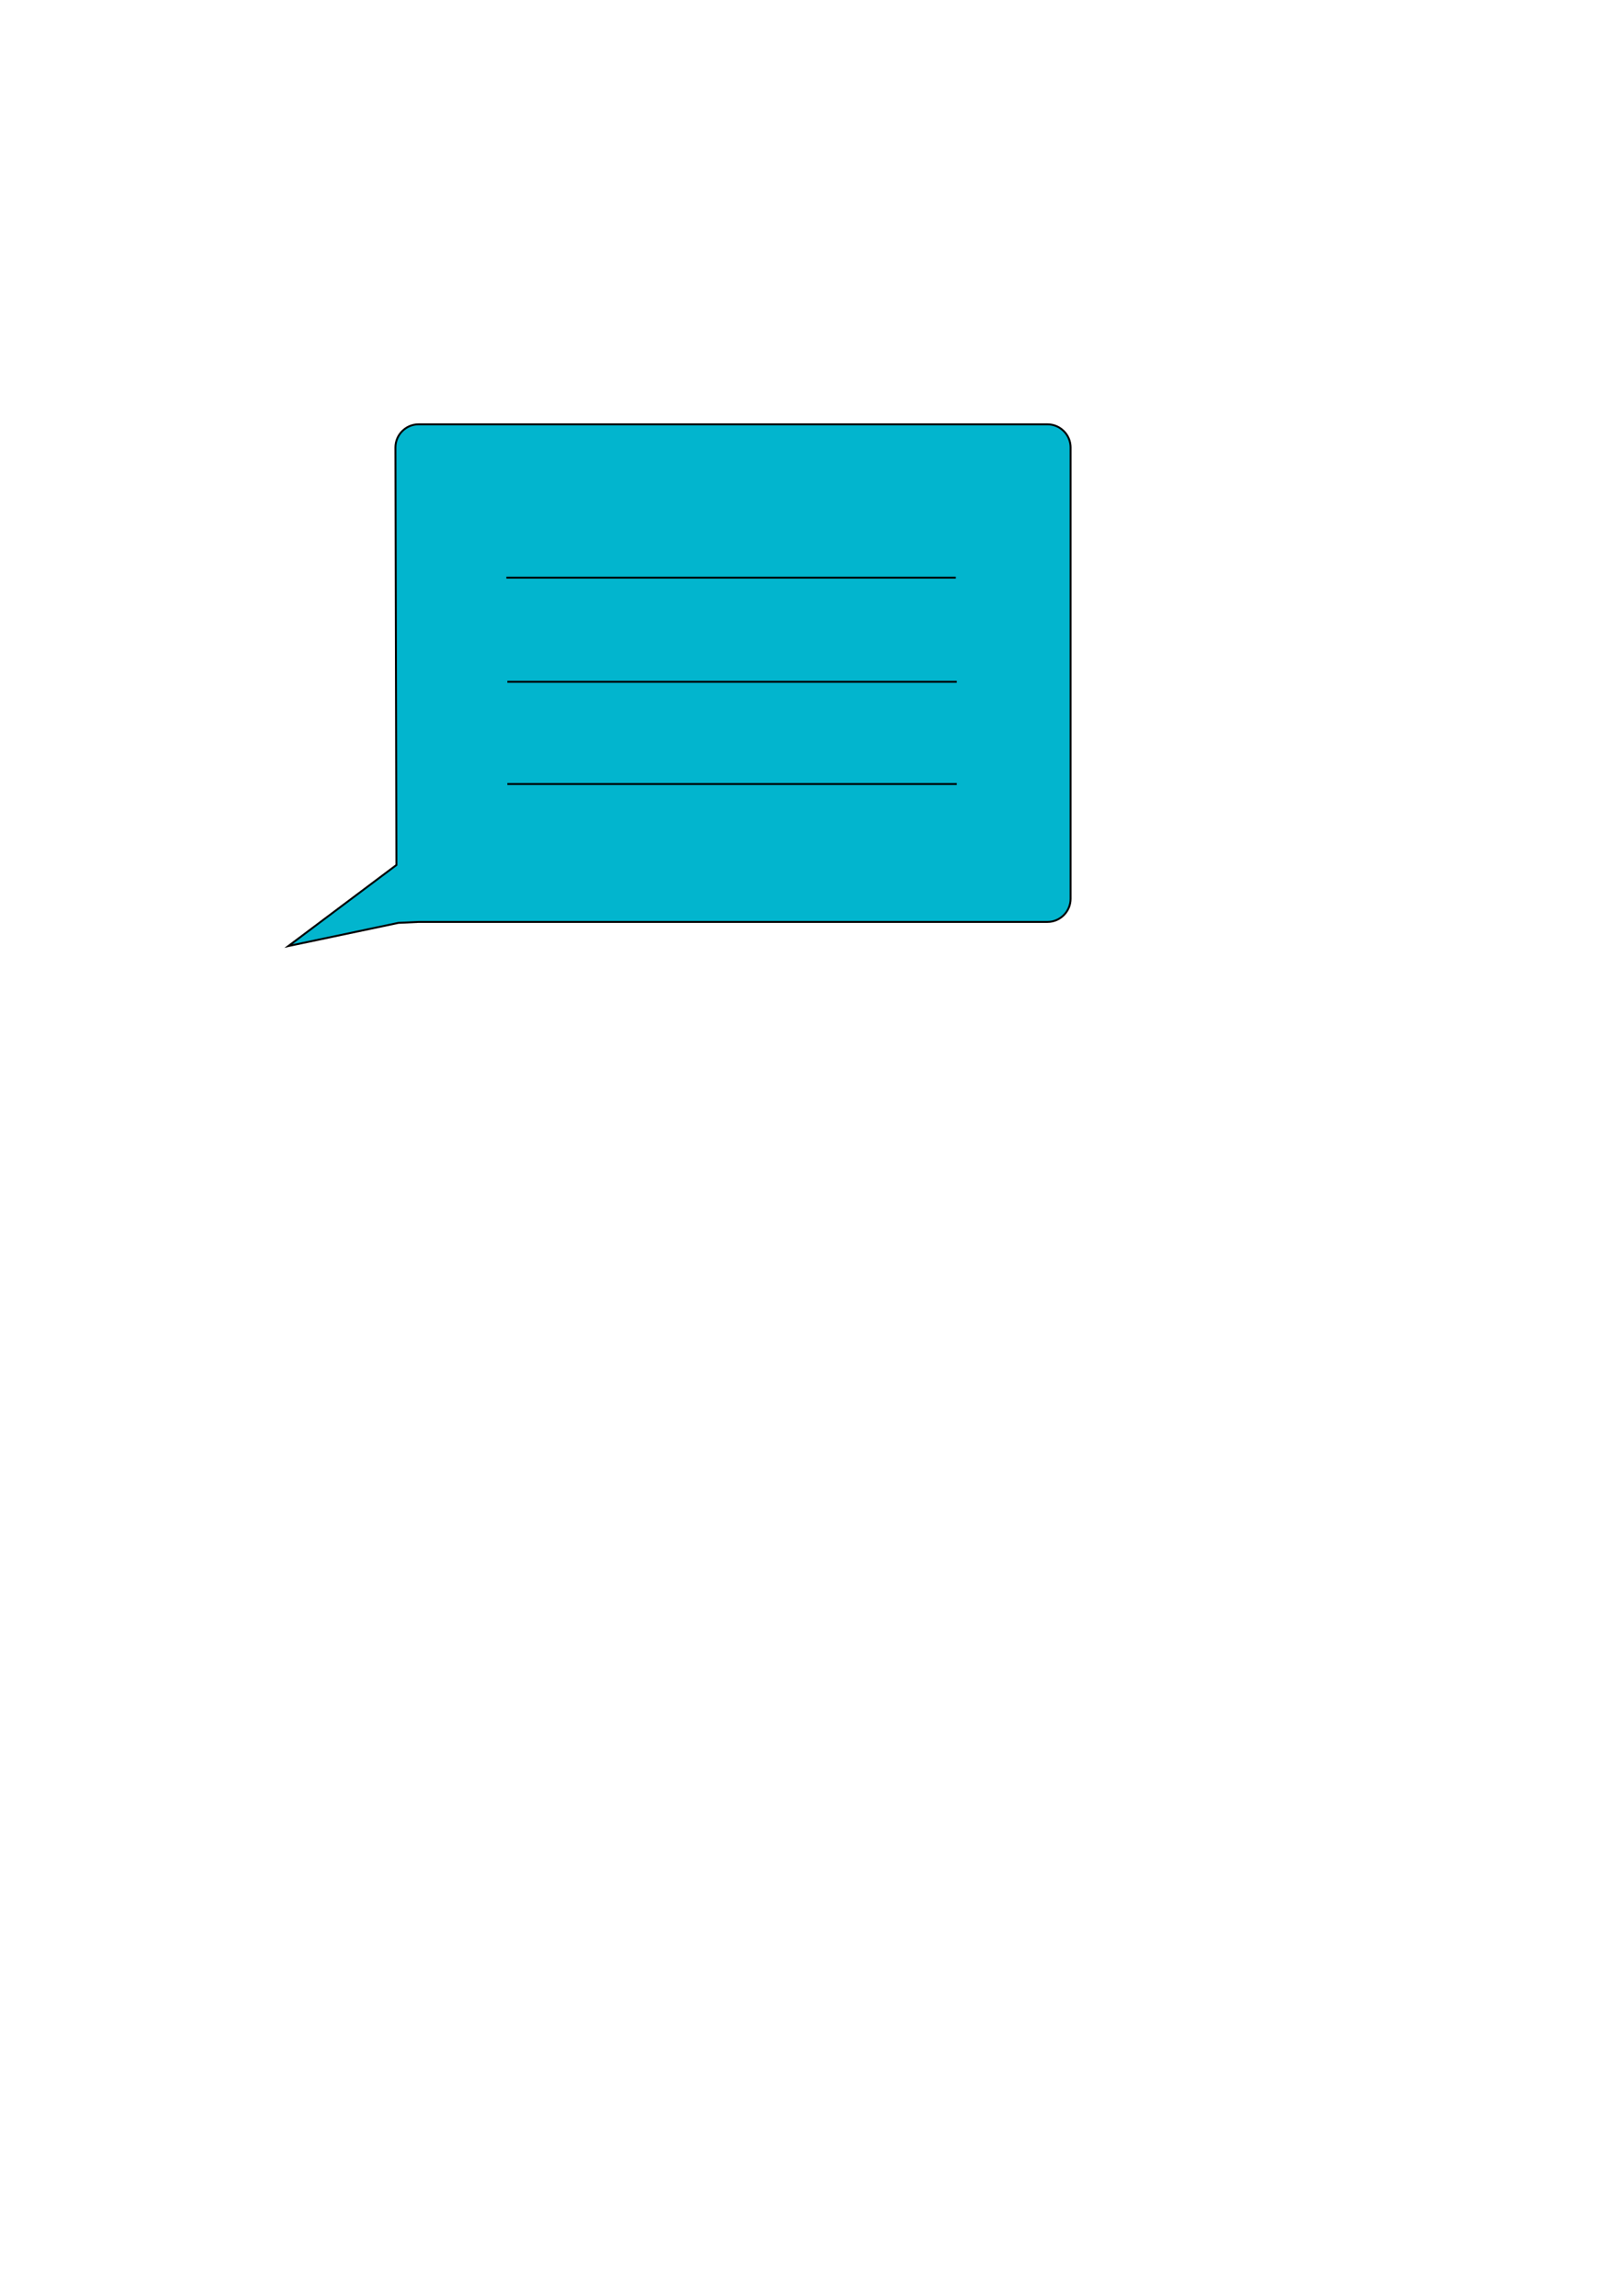<svg version="1.1" id="Calque_1" xmlns="http://www.w3.org/2000/svg" xmlns:xlink="http://www.w3.org/1999/xlink" x="0px" y="0px" viewBox="0 0 841.89 1190.55" style="enable-background:new 0 0 841.89 1190.55;" xml:space="preserve">
  <style type="text/css">
      .st0{fill:#02b5ce;stroke:#000000;stroke-miterlimit:10;}
      .st1{fill:none;stroke:#000000;stroke-miterlimit:10;}
    .st0:hover{
      fill:#5bcedb;
    }
  </style>
  <path class="st0" d="M217,478h326c6.6,0,12-5.4,12-12V232c0-6.6-5.4-12-12-12H217c-6.6,0-12,5.4-12,12l0.5,216.5l-56,42l57-12  L217,478z"></path>
  <line class="st1" x1="262.5" y1="299.5" x2="495.5" y2="299.5"></line>
  <line class="st1" x1="263" y1="353.5" x2="496" y2="353.5"></line>
  <line class="st1" x1="263" y1="406.5" x2="496" y2="406.5"></line>
  </svg>